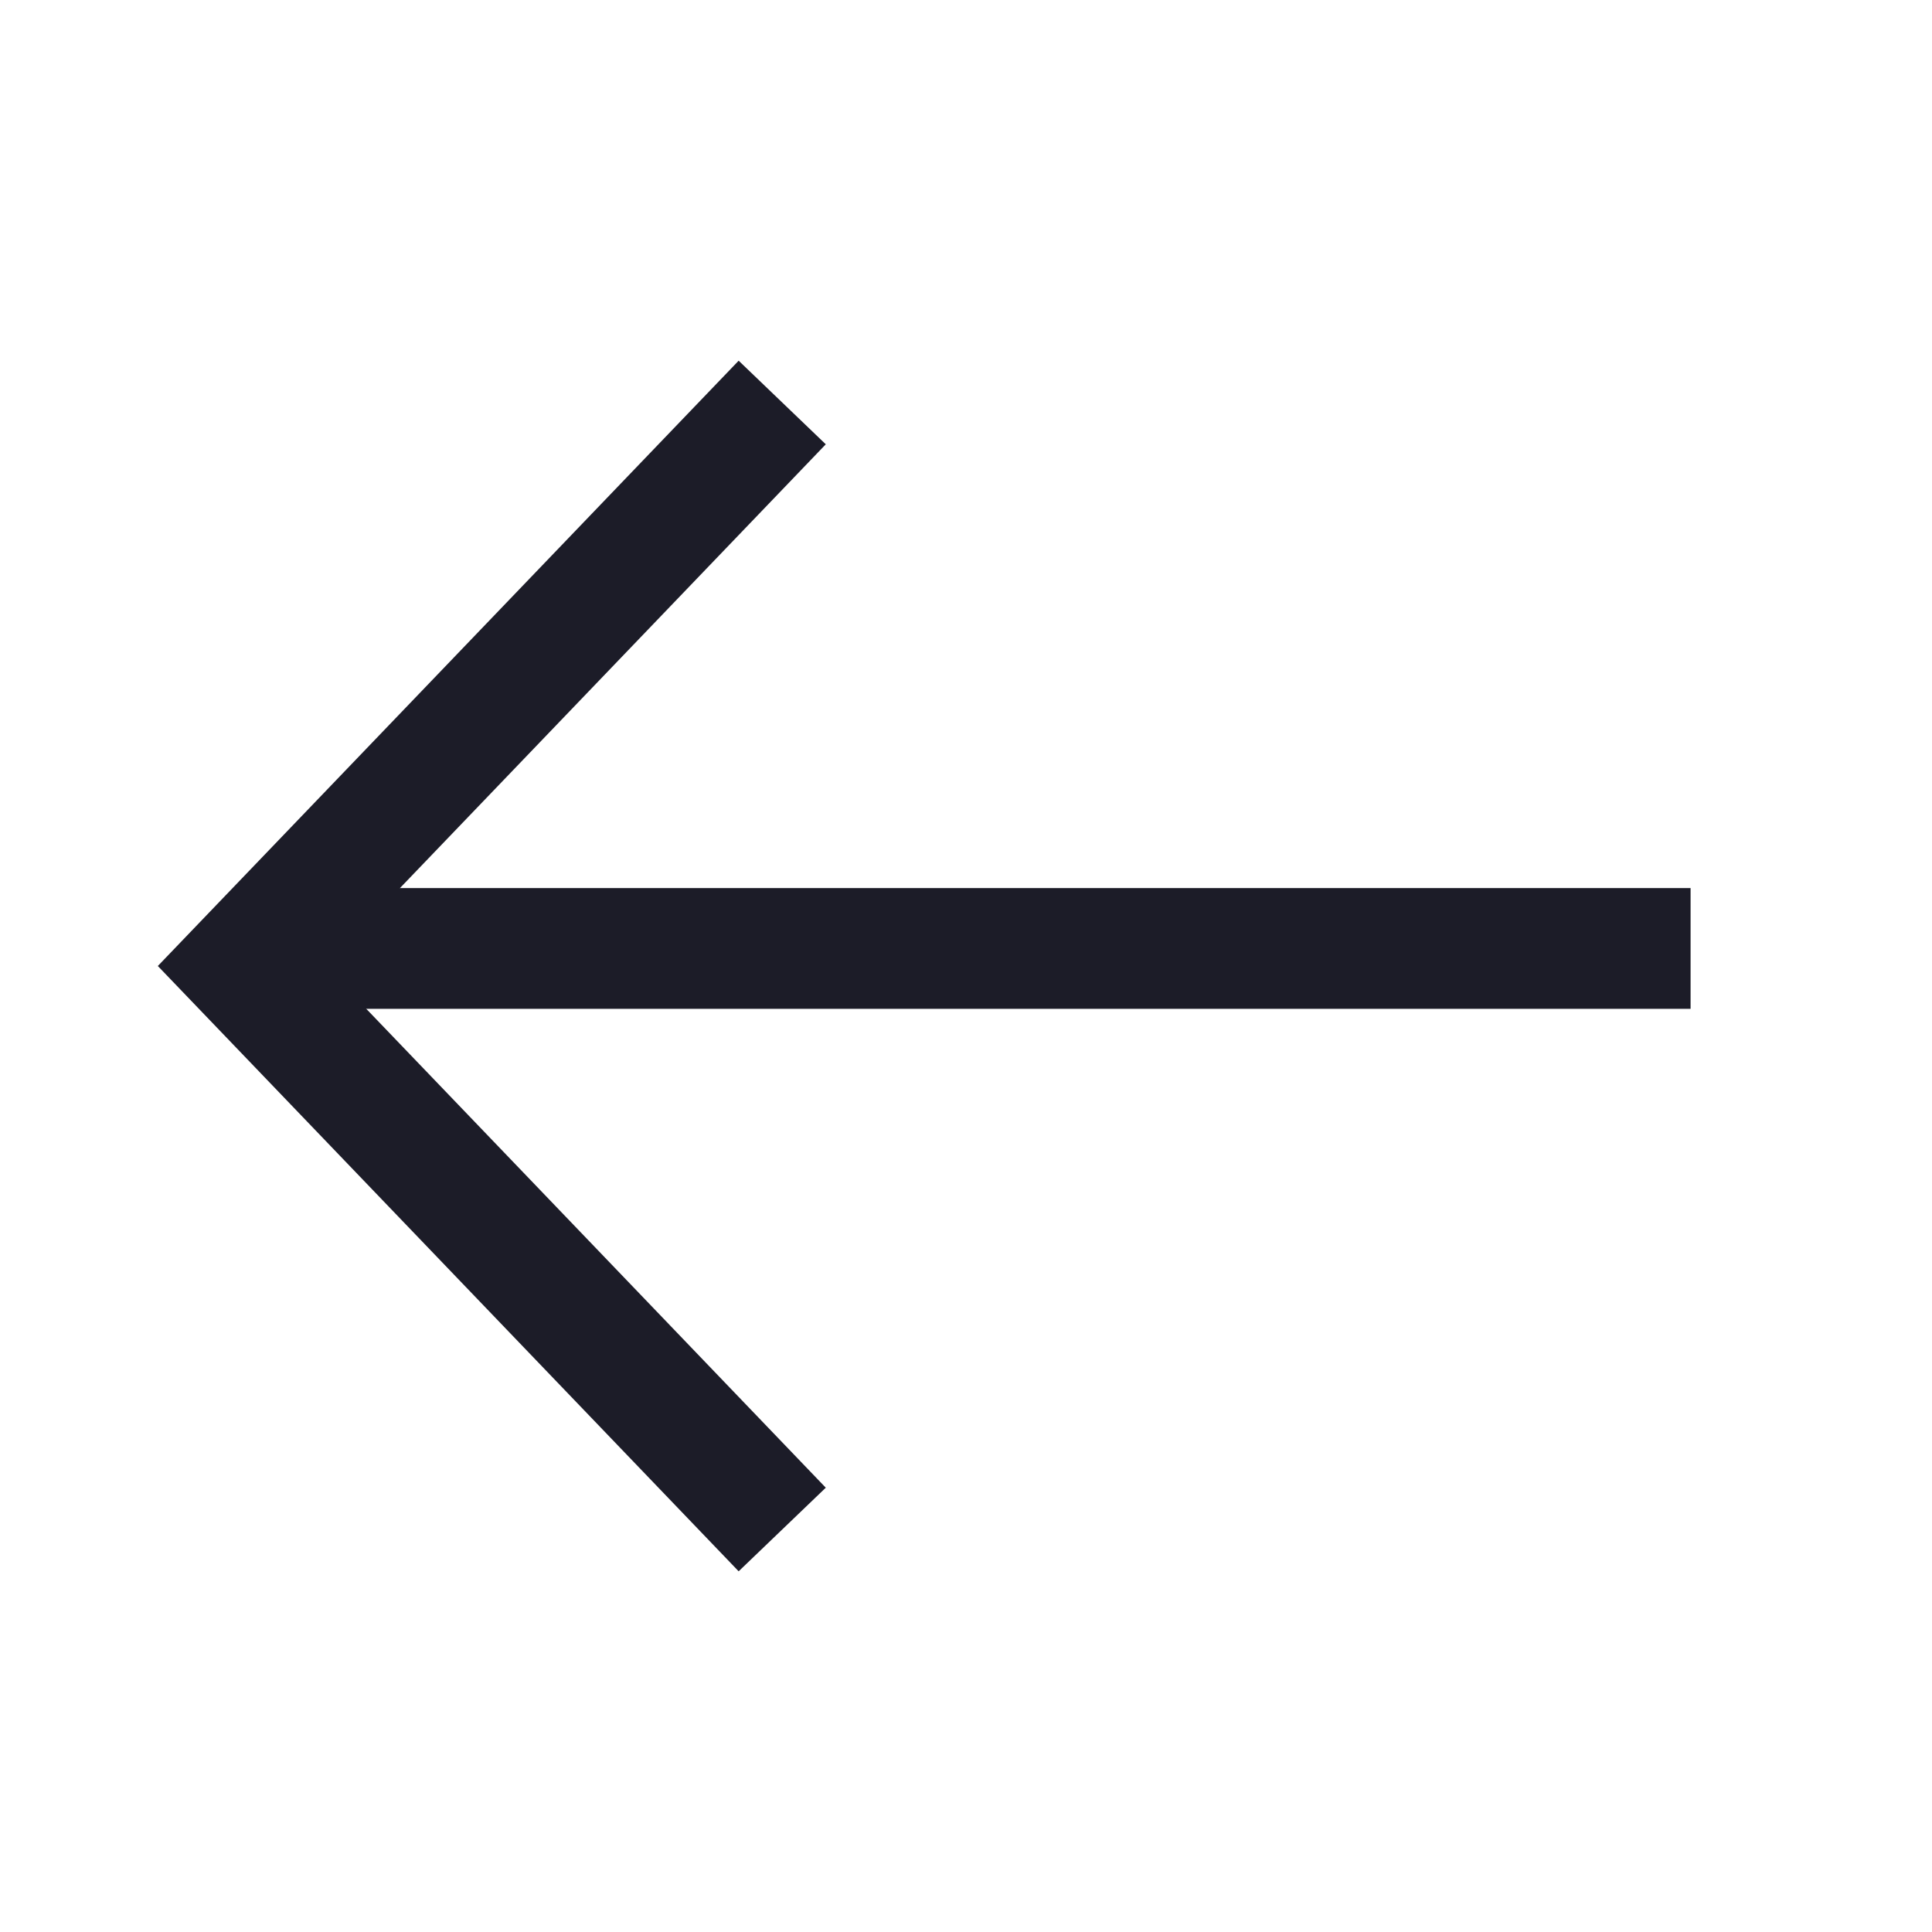 <svg
  width="24"
  height="24"
  viewBox="0 0 24 24"
  fill="none"
  xmlns="http://www.w3.org/2000/svg"
>
<path d="M9.717 5L3 12L9.717 19" stroke="#1C1C28" stroke-width="1.5" />
<line
    y1="-0.75"
    x2="17.733"
    y2="-0.75"
    transform="matrix(1 0 0 -1 3.268 11.032)"
    stroke="#1C1C28"
    stroke-width="1.5"
  />
</svg>

